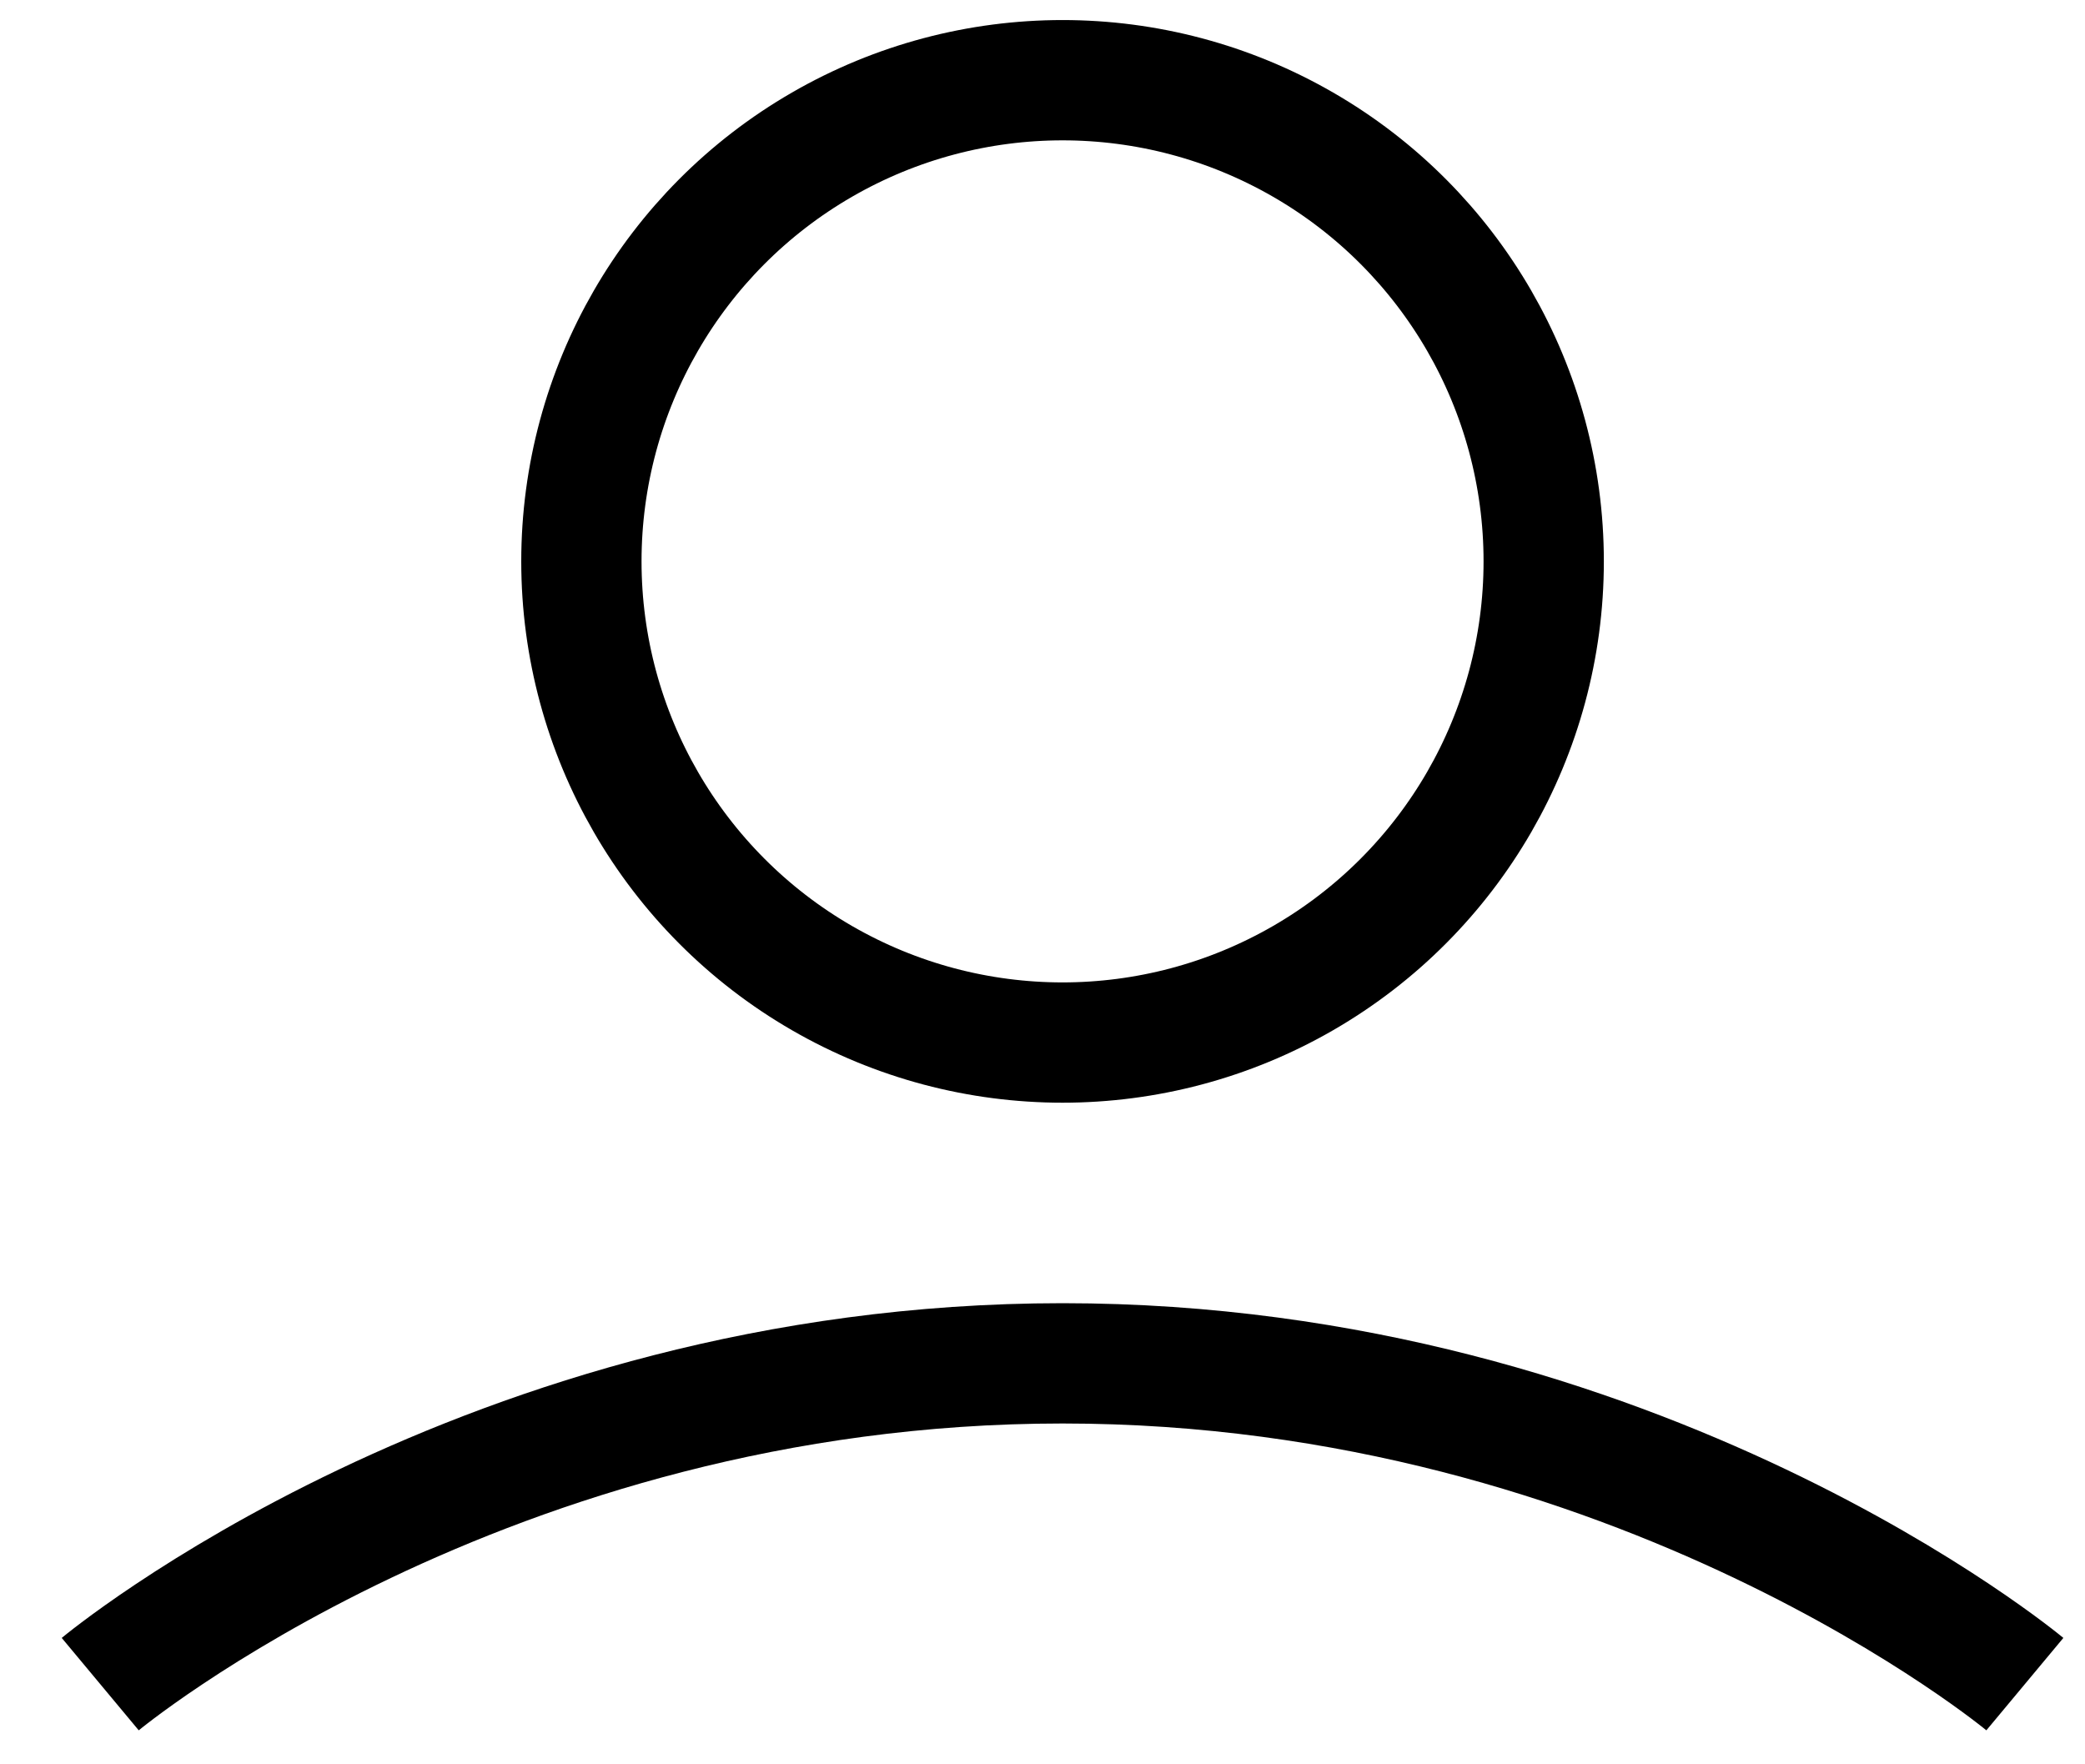 <svg width="26" height="22" viewBox="0 0 26 22" fill="none" xmlns="http://www.w3.org/2000/svg">
<path d="M1.25 21C1.25 21 6.05 17 13.25 17C20.45 17 25.25 21 25.25 21" stroke="black" stroke-width="1.5" stroke-linejoin="round"/>
<circle cx="13.25" cy="7" r="6" stroke="black" stroke-width="1.5" stroke-linejoin="round"/>
</svg>
